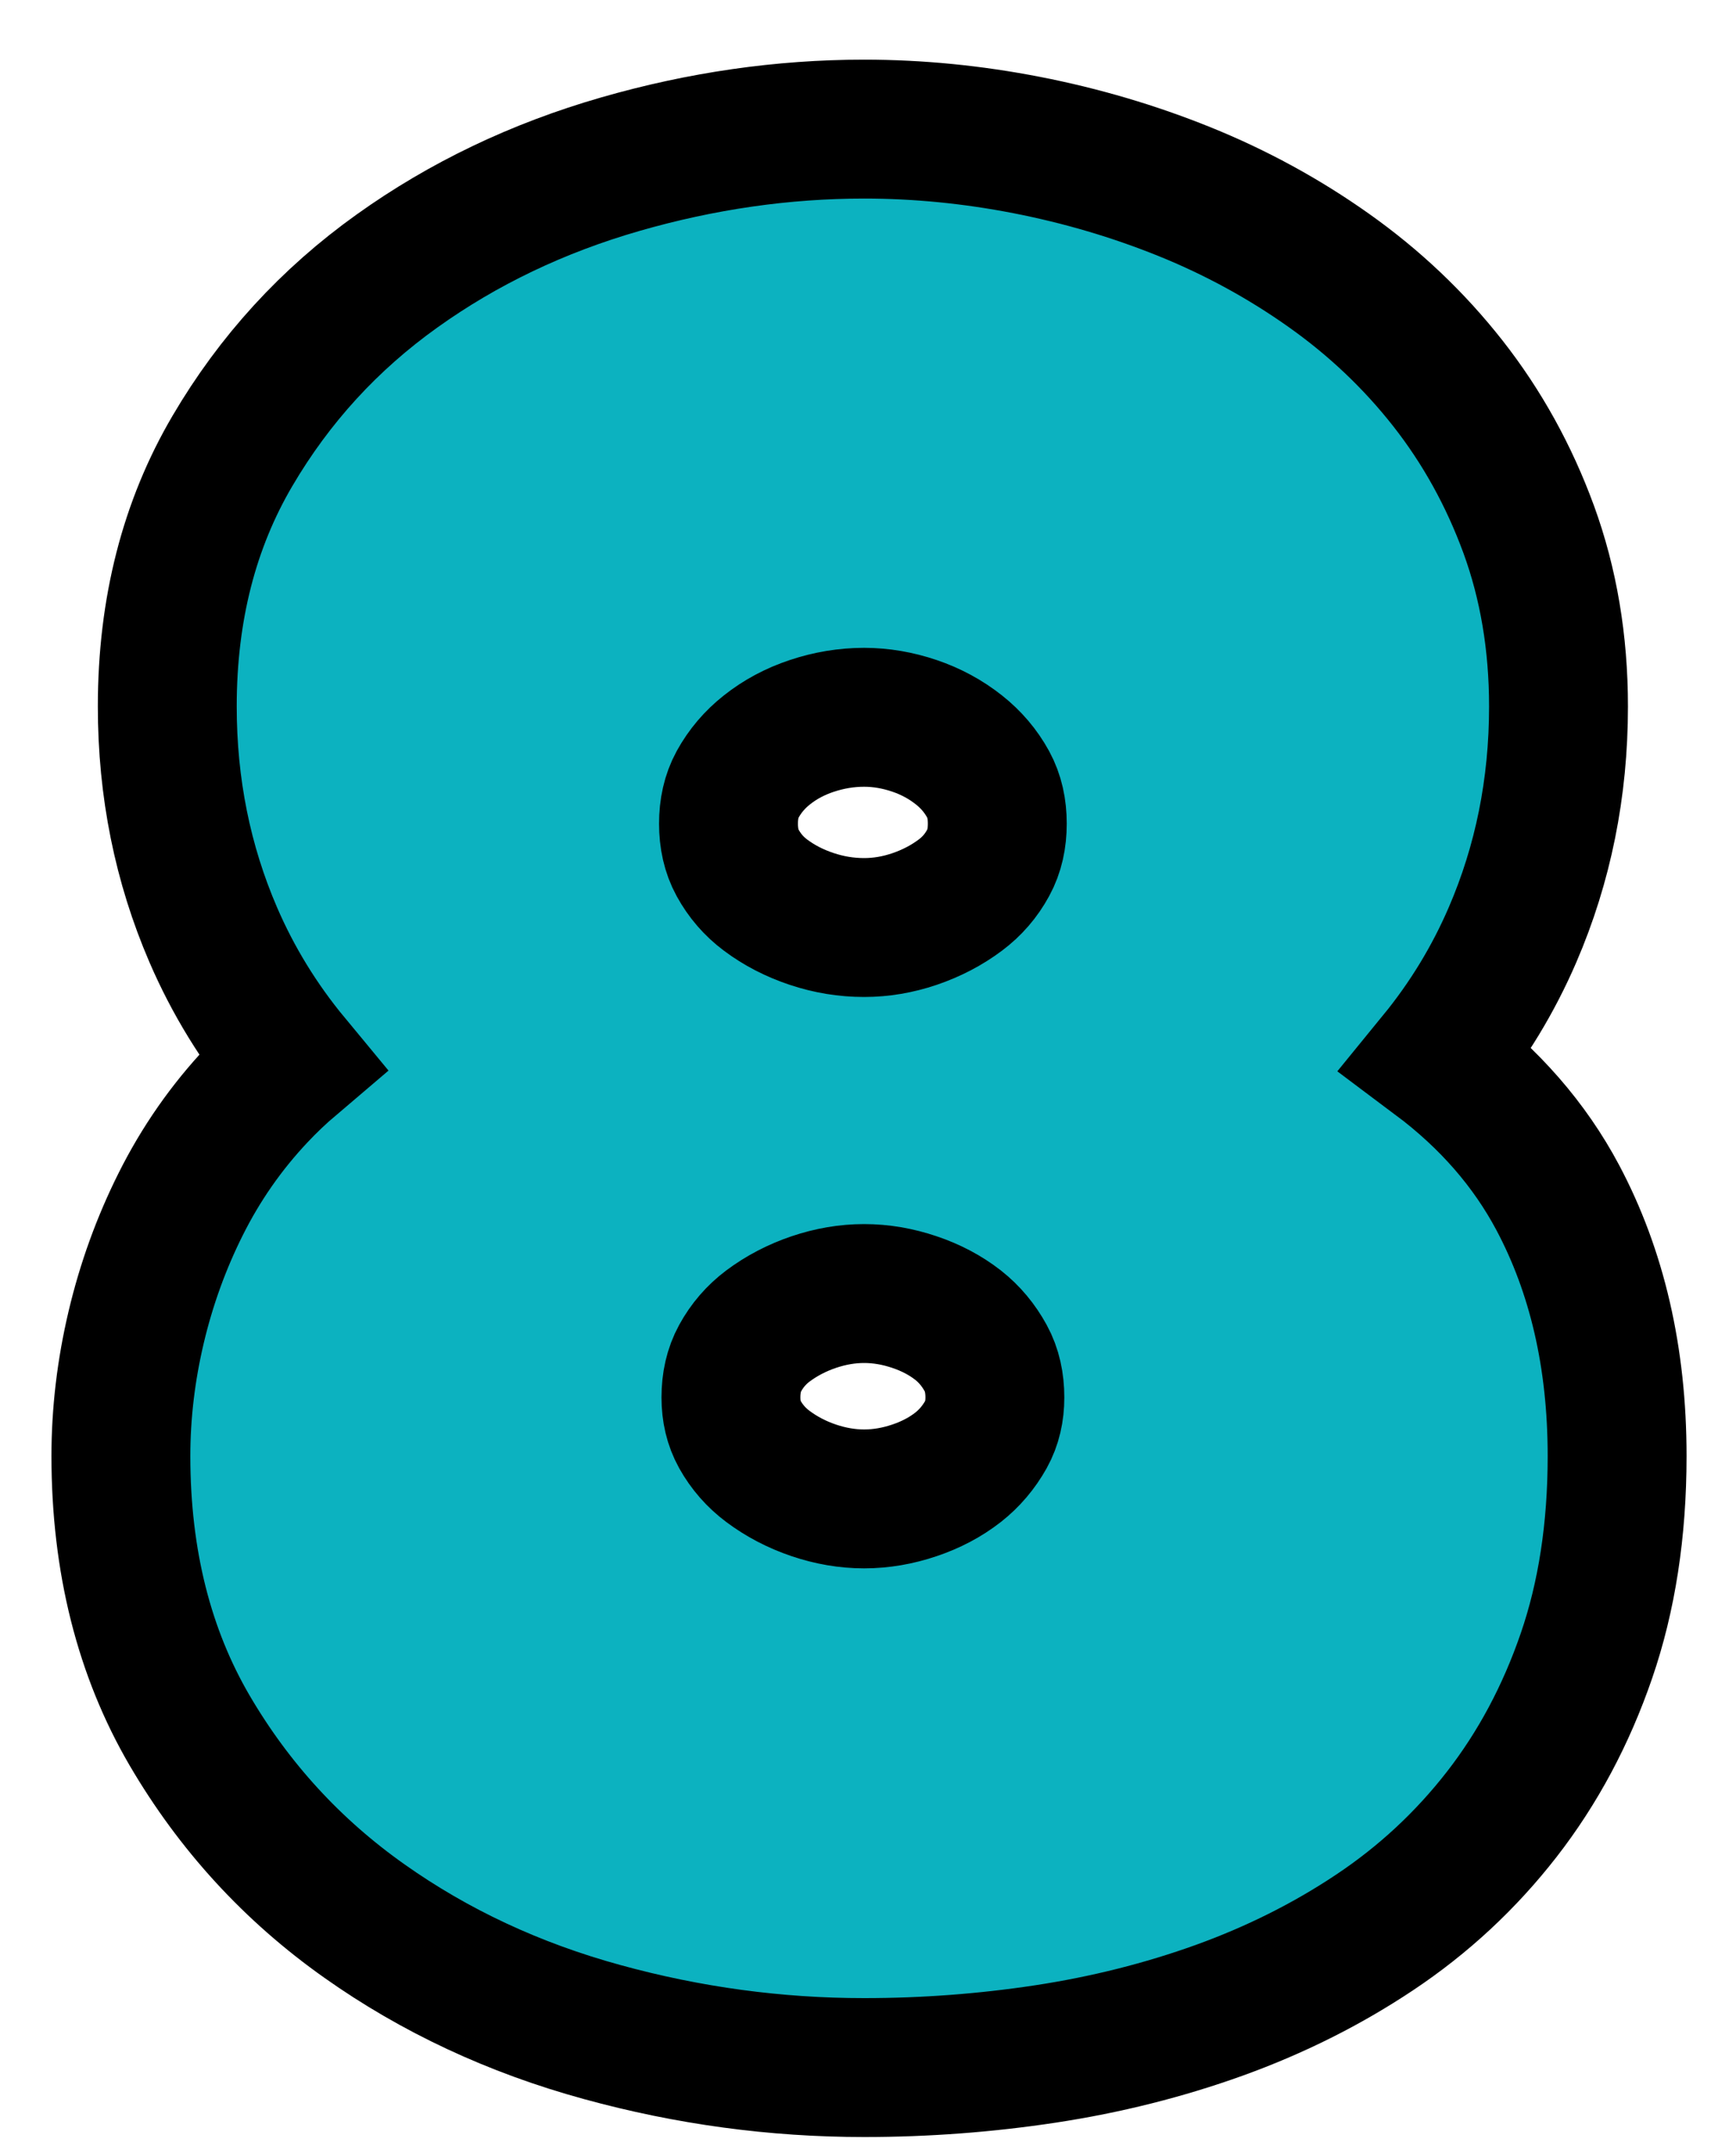 <?xml version="1.0" encoding="UTF-8"?>
<svg width="25px" height="31px" viewBox="0 0 25 31" version="1.1" xmlns="http://www.w3.org/2000/svg" xmlns:xlink="http://www.w3.org/1999/xlink">
    <!-- Generator: Sketch 64 (93537) - https://sketch.com -->
    <title>MAP/8Blue</title>
    <desc>Created with Sketch.</desc>
    <g id="8Blue" stroke="none" stroke-width="1" fill="none" fill-rule="evenodd">
        <path d="M12.444,1.859 C13.223,1.859 14.004,1.936 14.789,2.089 C15.573,2.242 16.328,2.465 17.055,2.758 C17.795,3.057 18.487,3.434 19.13,3.889 C19.791,4.356 20.364,4.9 20.851,5.52 C21.343,6.147 21.731,6.848 22.015,7.623 C22.299,8.401 22.444,9.251 22.444,10.172 C22.444,11.345 22.222,12.44 21.782,13.46 C21.505,14.102 21.143,14.699 20.693,15.25 C21.453,15.819 22.03,16.486 22.433,17.243 C22.996,18.303 23.288,19.541 23.288,20.965 C23.288,22.036 23.138,22.993 22.847,23.839 C22.552,24.698 22.144,25.458 21.627,26.123 C21.11,26.788 20.499,27.356 19.793,27.826 C19.112,28.28 18.366,28.654 17.556,28.946 C16.763,29.231 15.93,29.441 15.056,29.574 C14.198,29.704 13.327,29.77 12.444,29.77 C11.172,29.77 9.914,29.6 8.673,29.259 C7.402,28.911 6.261,28.377 5.249,27.661 C4.211,26.928 3.372,26.012 2.73,24.915 C2.079,23.8 1.741,22.485 1.741,20.965 C1.741,20.35 1.814,19.731 1.961,19.109 C2.108,18.488 2.322,17.897 2.603,17.336 C2.893,16.756 3.259,16.231 3.701,15.762 C3.857,15.596 4.022,15.439 4.195,15.292 C3.729,14.729 3.355,14.118 3.071,13.46 C2.631,12.44 2.409,11.345 2.409,10.172 C2.409,8.77 2.728,7.546 3.347,6.493 C3.952,5.462 4.742,4.598 5.72,3.9 C6.671,3.22 7.742,2.707 8.933,2.364 C10.104,2.027 11.274,1.859 12.444,1.859 Z M12.444,18.625 C12.201,18.625 11.959,18.667 11.719,18.748 C11.477,18.83 11.256,18.945 11.058,19.093 C10.892,19.218 10.759,19.372 10.659,19.555 C10.567,19.723 10.526,19.913 10.526,20.121 C10.526,20.316 10.566,20.494 10.655,20.654 C10.756,20.835 10.89,20.988 11.058,21.114 C11.256,21.262 11.477,21.377 11.719,21.459 C11.959,21.54 12.201,21.582 12.444,21.582 C12.688,21.582 12.93,21.54 13.169,21.459 C13.404,21.38 13.614,21.27 13.797,21.127 C13.961,20.998 14.095,20.84 14.199,20.654 C14.288,20.494 14.327,20.316 14.327,20.121 C14.327,19.913 14.287,19.723 14.195,19.555 C14.092,19.367 13.96,19.208 13.797,19.08 C13.614,18.937 13.404,18.827 13.169,18.748 C12.93,18.667 12.688,18.625 12.444,18.625 Z M12.444,10.328 C12.188,10.328 11.936,10.37 11.688,10.453 C11.45,10.532 11.234,10.647 11.044,10.798 C10.869,10.936 10.729,11.101 10.623,11.293 C10.531,11.462 10.491,11.651 10.491,11.859 C10.491,12.068 10.531,12.257 10.623,12.425 C10.724,12.609 10.857,12.763 11.023,12.887 C11.22,13.035 11.442,13.149 11.688,13.231 C11.936,13.314 12.188,13.355 12.444,13.355 C12.688,13.355 12.93,13.314 13.169,13.233 C13.412,13.15 13.633,13.036 13.831,12.887 C13.997,12.763 14.13,12.609 14.23,12.425 C14.322,12.257 14.362,12.068 14.362,11.859 C14.362,11.651 14.322,11.462 14.23,11.293 C14.125,11.101 13.984,10.936 13.81,10.798 C13.618,10.646 13.405,10.531 13.169,10.451 C12.93,10.37 12.688,10.328 12.444,10.328 Z" id="8" stroke="#000000" stroke-width="2" fill="#0CB2C0" fill-rule="nonzero"></path>
    </g>
</svg>